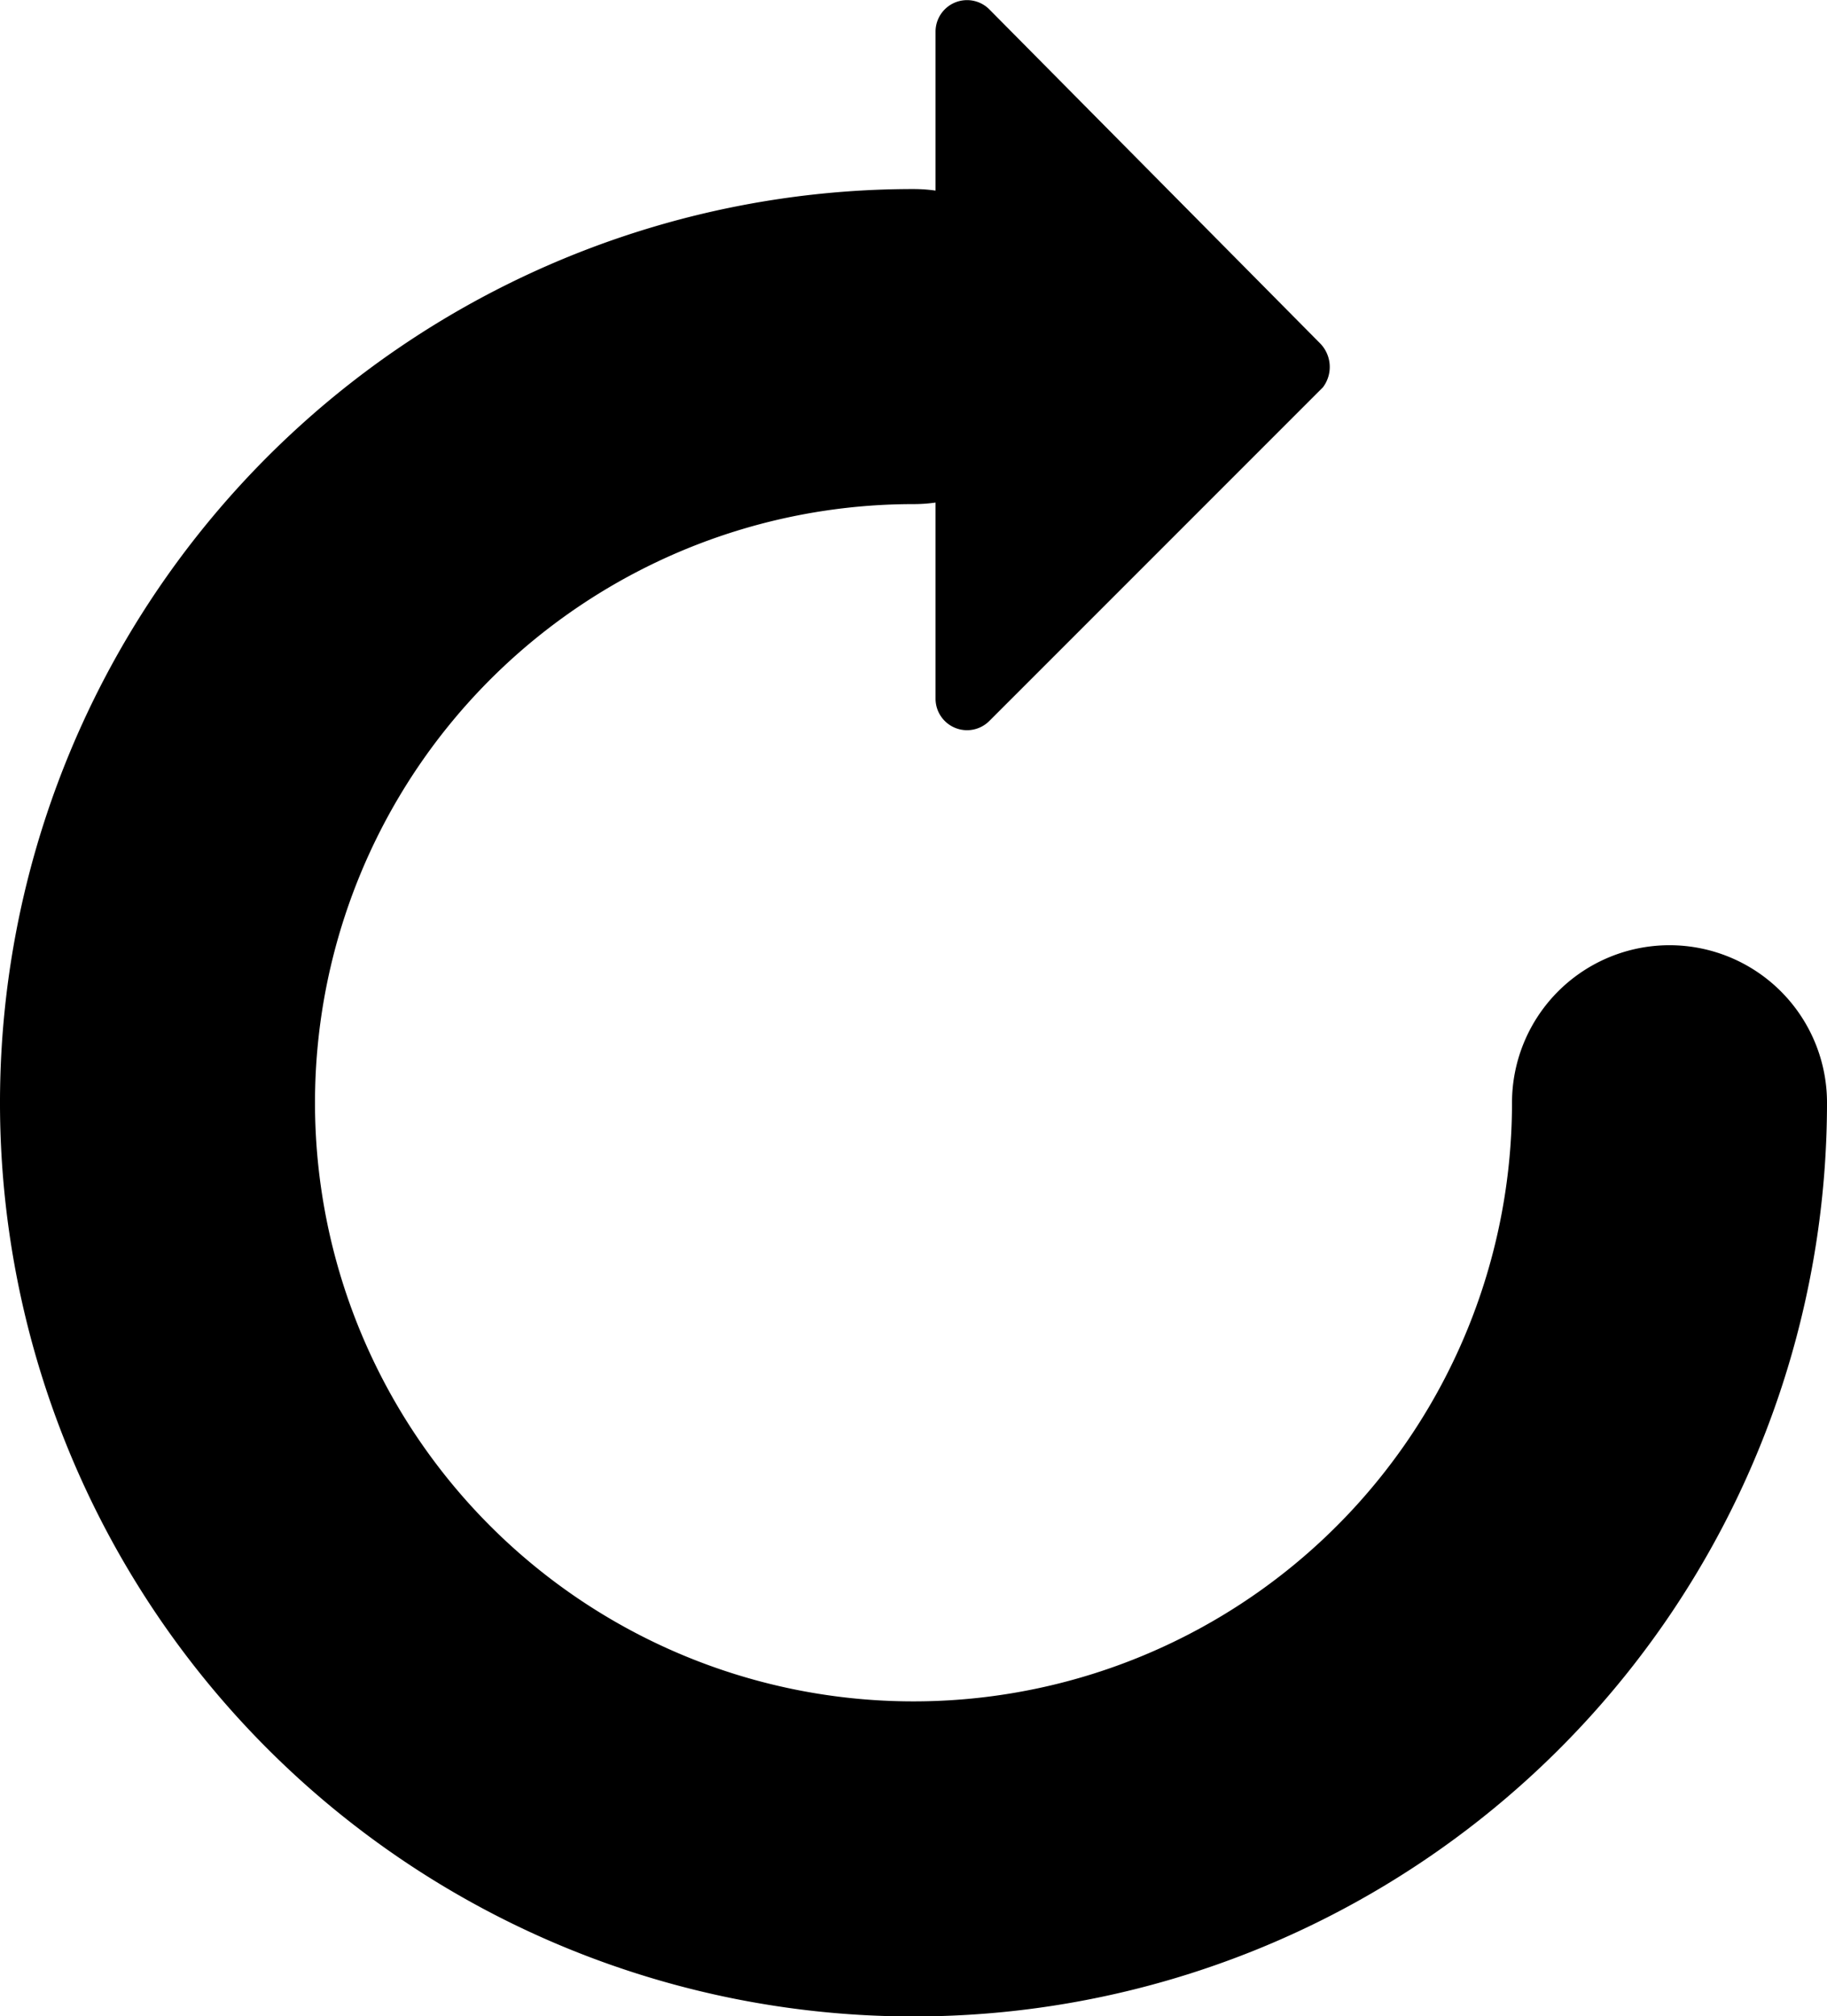 <svg xmlns="http://www.w3.org/2000/svg" viewBox="0 0 58 63.99"><defs><style>.cls-1{fill:none;stroke:#000;stroke-linecap:round;stroke-linejoin:round;stroke-width:10px;}</style></defs><title>resetpoint</title><g id="Layer_2" data-name="Layer 2"><g id="Layer_1-2" data-name="Layer 1"><path class="cls-1" d="M53,35A24,24,0,1,1,29,11"/><path d="M41.9,10.89,31.4.29a1,1,0,0,0-1.7.7v21.2a1,1,0,0,0,1.7.7L42,12.29A1.07,1.07,0,0,0,41.9,10.89Z"/></g></g></svg>